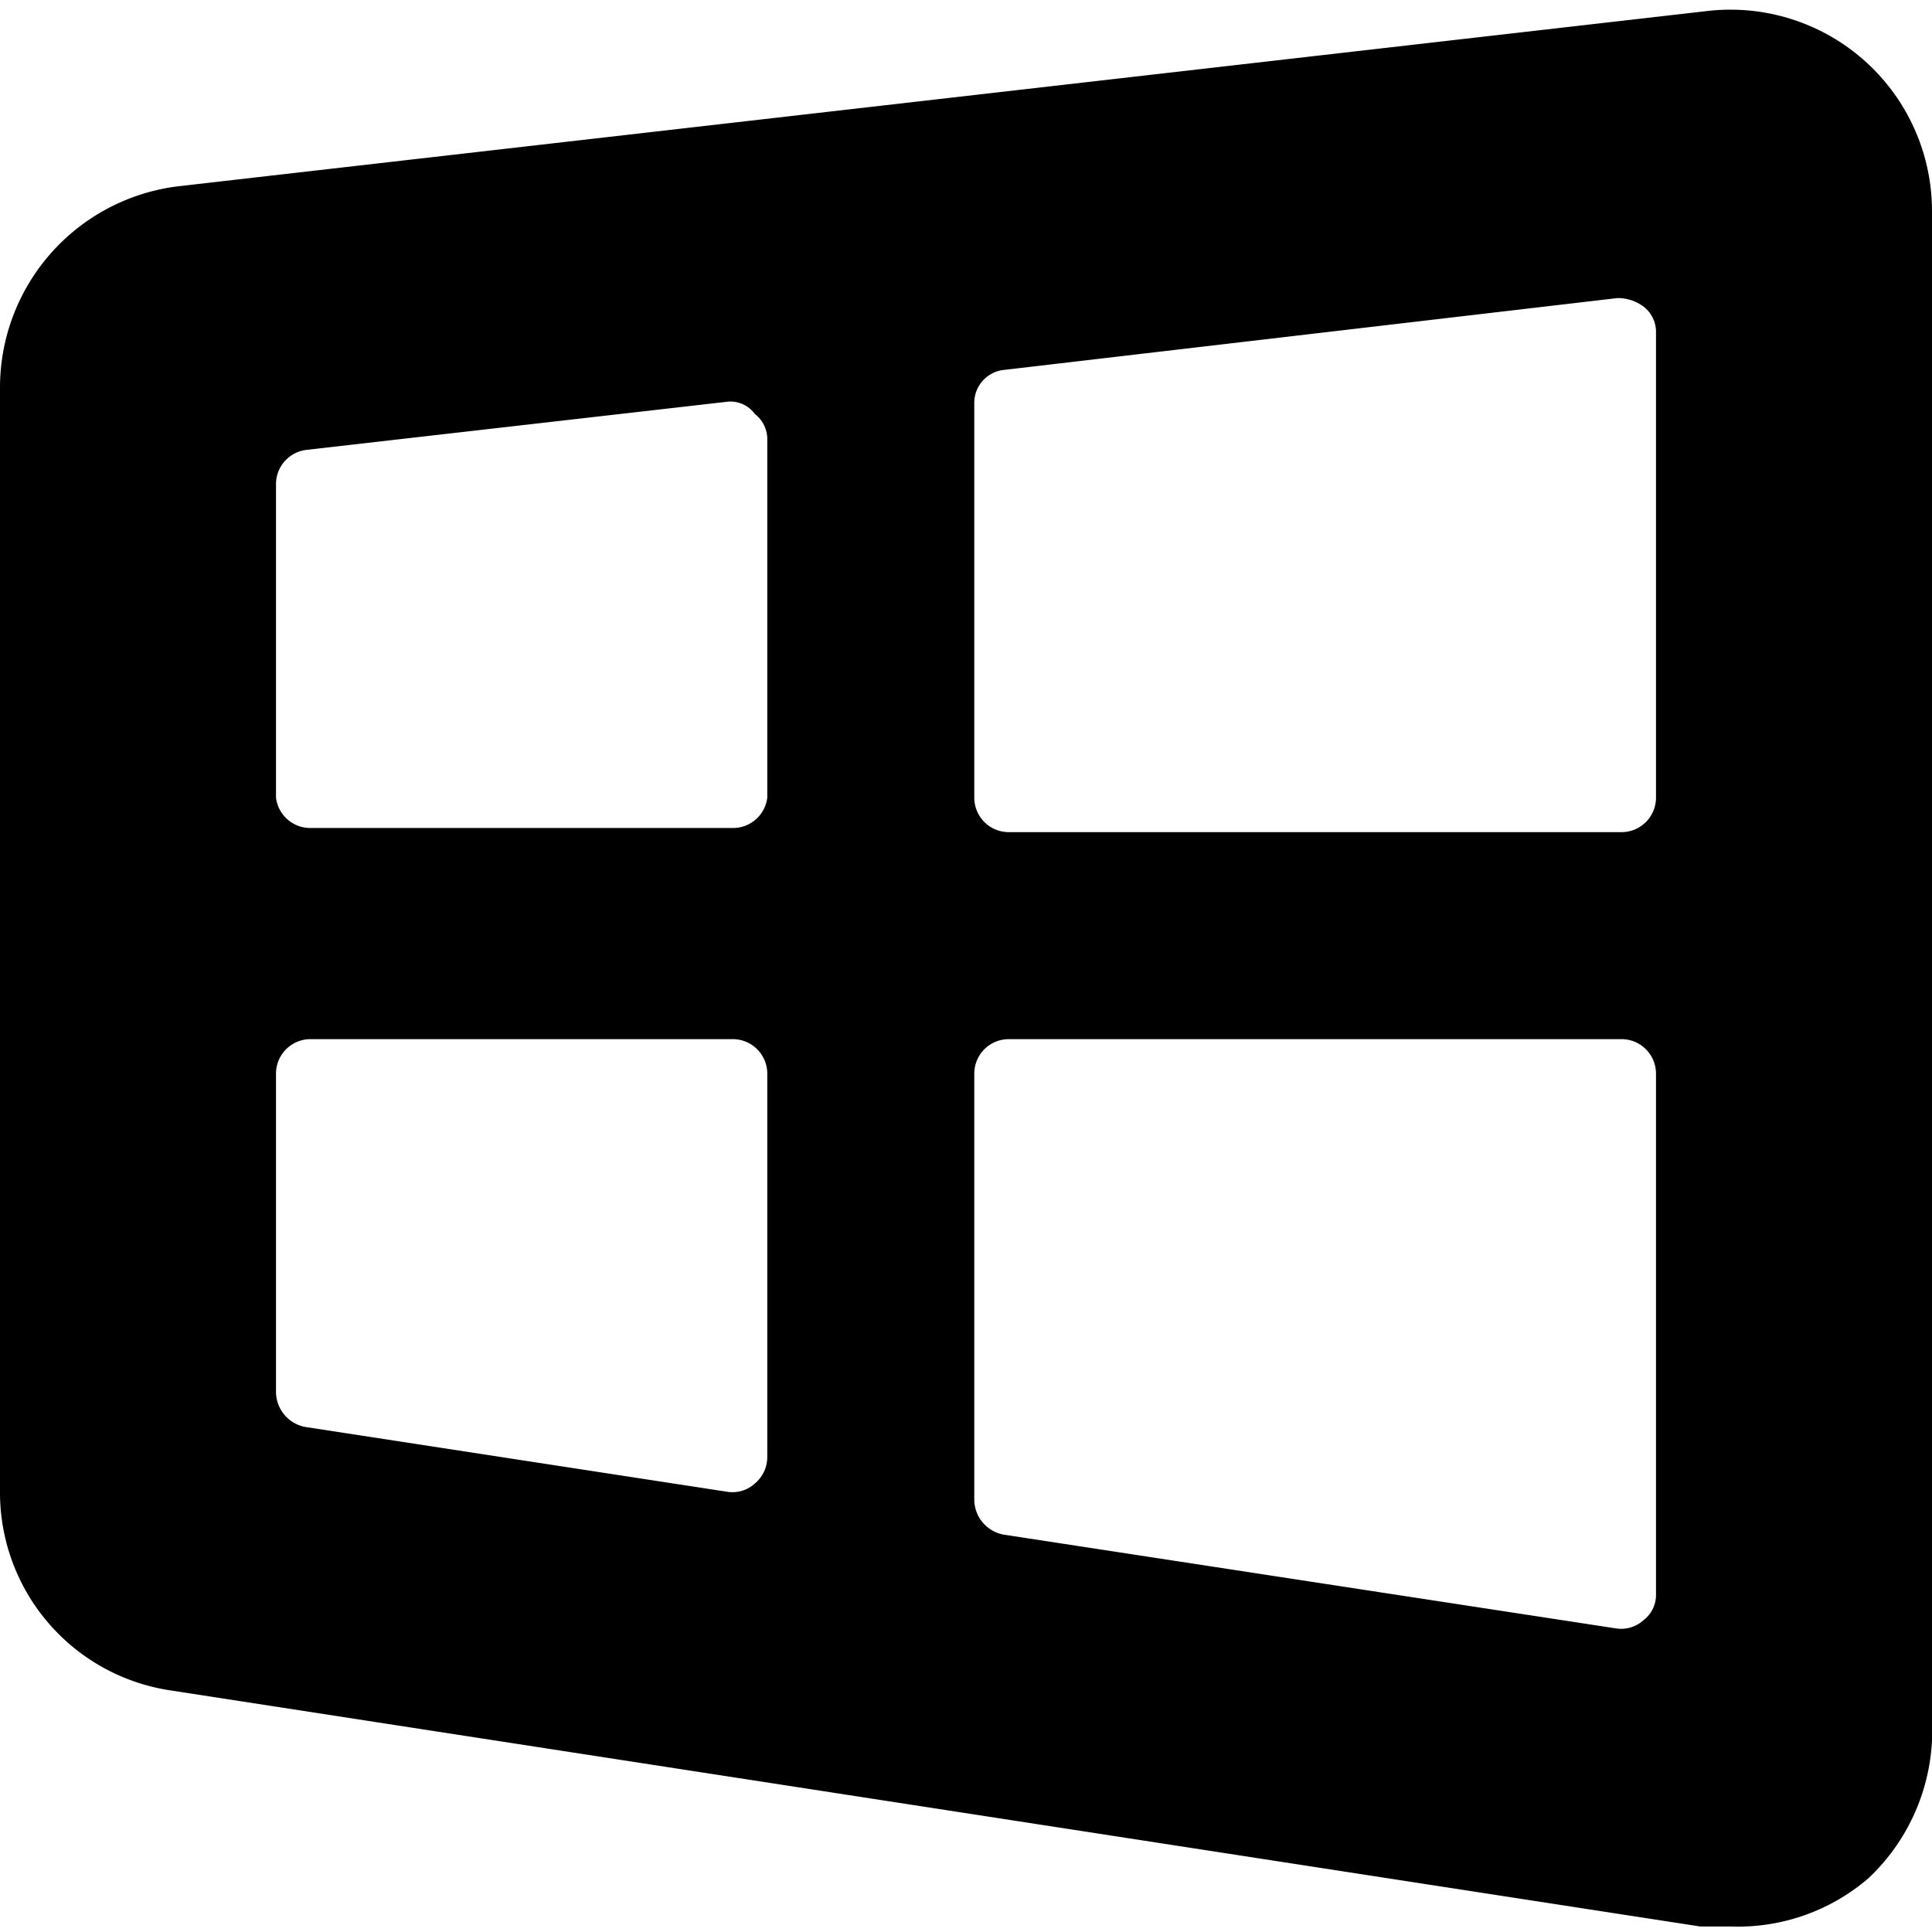 <svg xmlns="http://www.w3.org/2000/svg" viewBox="0 0 14 14">
  <path d="M14,1.53A1.46,1.46,0,0,0,12.37.08L1.29,1.35h0A1.47,1.47,0,0,0,0,2.81v8a1.45,1.45,0,0,0,1.24,1.44l11.08,1.71h.22a1.45,1.45,0,0,0,1-.35A1.47,1.47,0,0,0,14,12.47ZM12,5.78a.25.25,0,0,1-.25.25H7.31a.25.25,0,0,1-.25-.25V2.92a.24.24,0,0,1,.22-.24l4.44-.52a.31.31,0,0,1,.2.07.23.23,0,0,1,.08.18ZM5.28,2.91A.22.22,0,0,1,5.47,3a.23.23,0,0,1,.09.19V5.78A.25.25,0,0,1,5.31,6H2.25A.25.25,0,0,1,2,5.78V3.51a.25.25,0,0,1,.22-.25ZM2,7.78a.25.25,0,0,1,.25-.25H5.31a.25.25,0,0,1,.25.25v2.78a.25.25,0,0,1-.09.19.24.24,0,0,1-.2.06l-3.06-.47A.26.26,0,0,1,2,10.09Zm5.27,3.34a.26.26,0,0,1-.21-.25V7.78a.25.25,0,0,1,.25-.25h4.44a.25.25,0,0,1,.25.25v3.77a.23.23,0,0,1-.09.19.24.24,0,0,1-.2.06Z" style="fill: #000001"/>
</svg>
